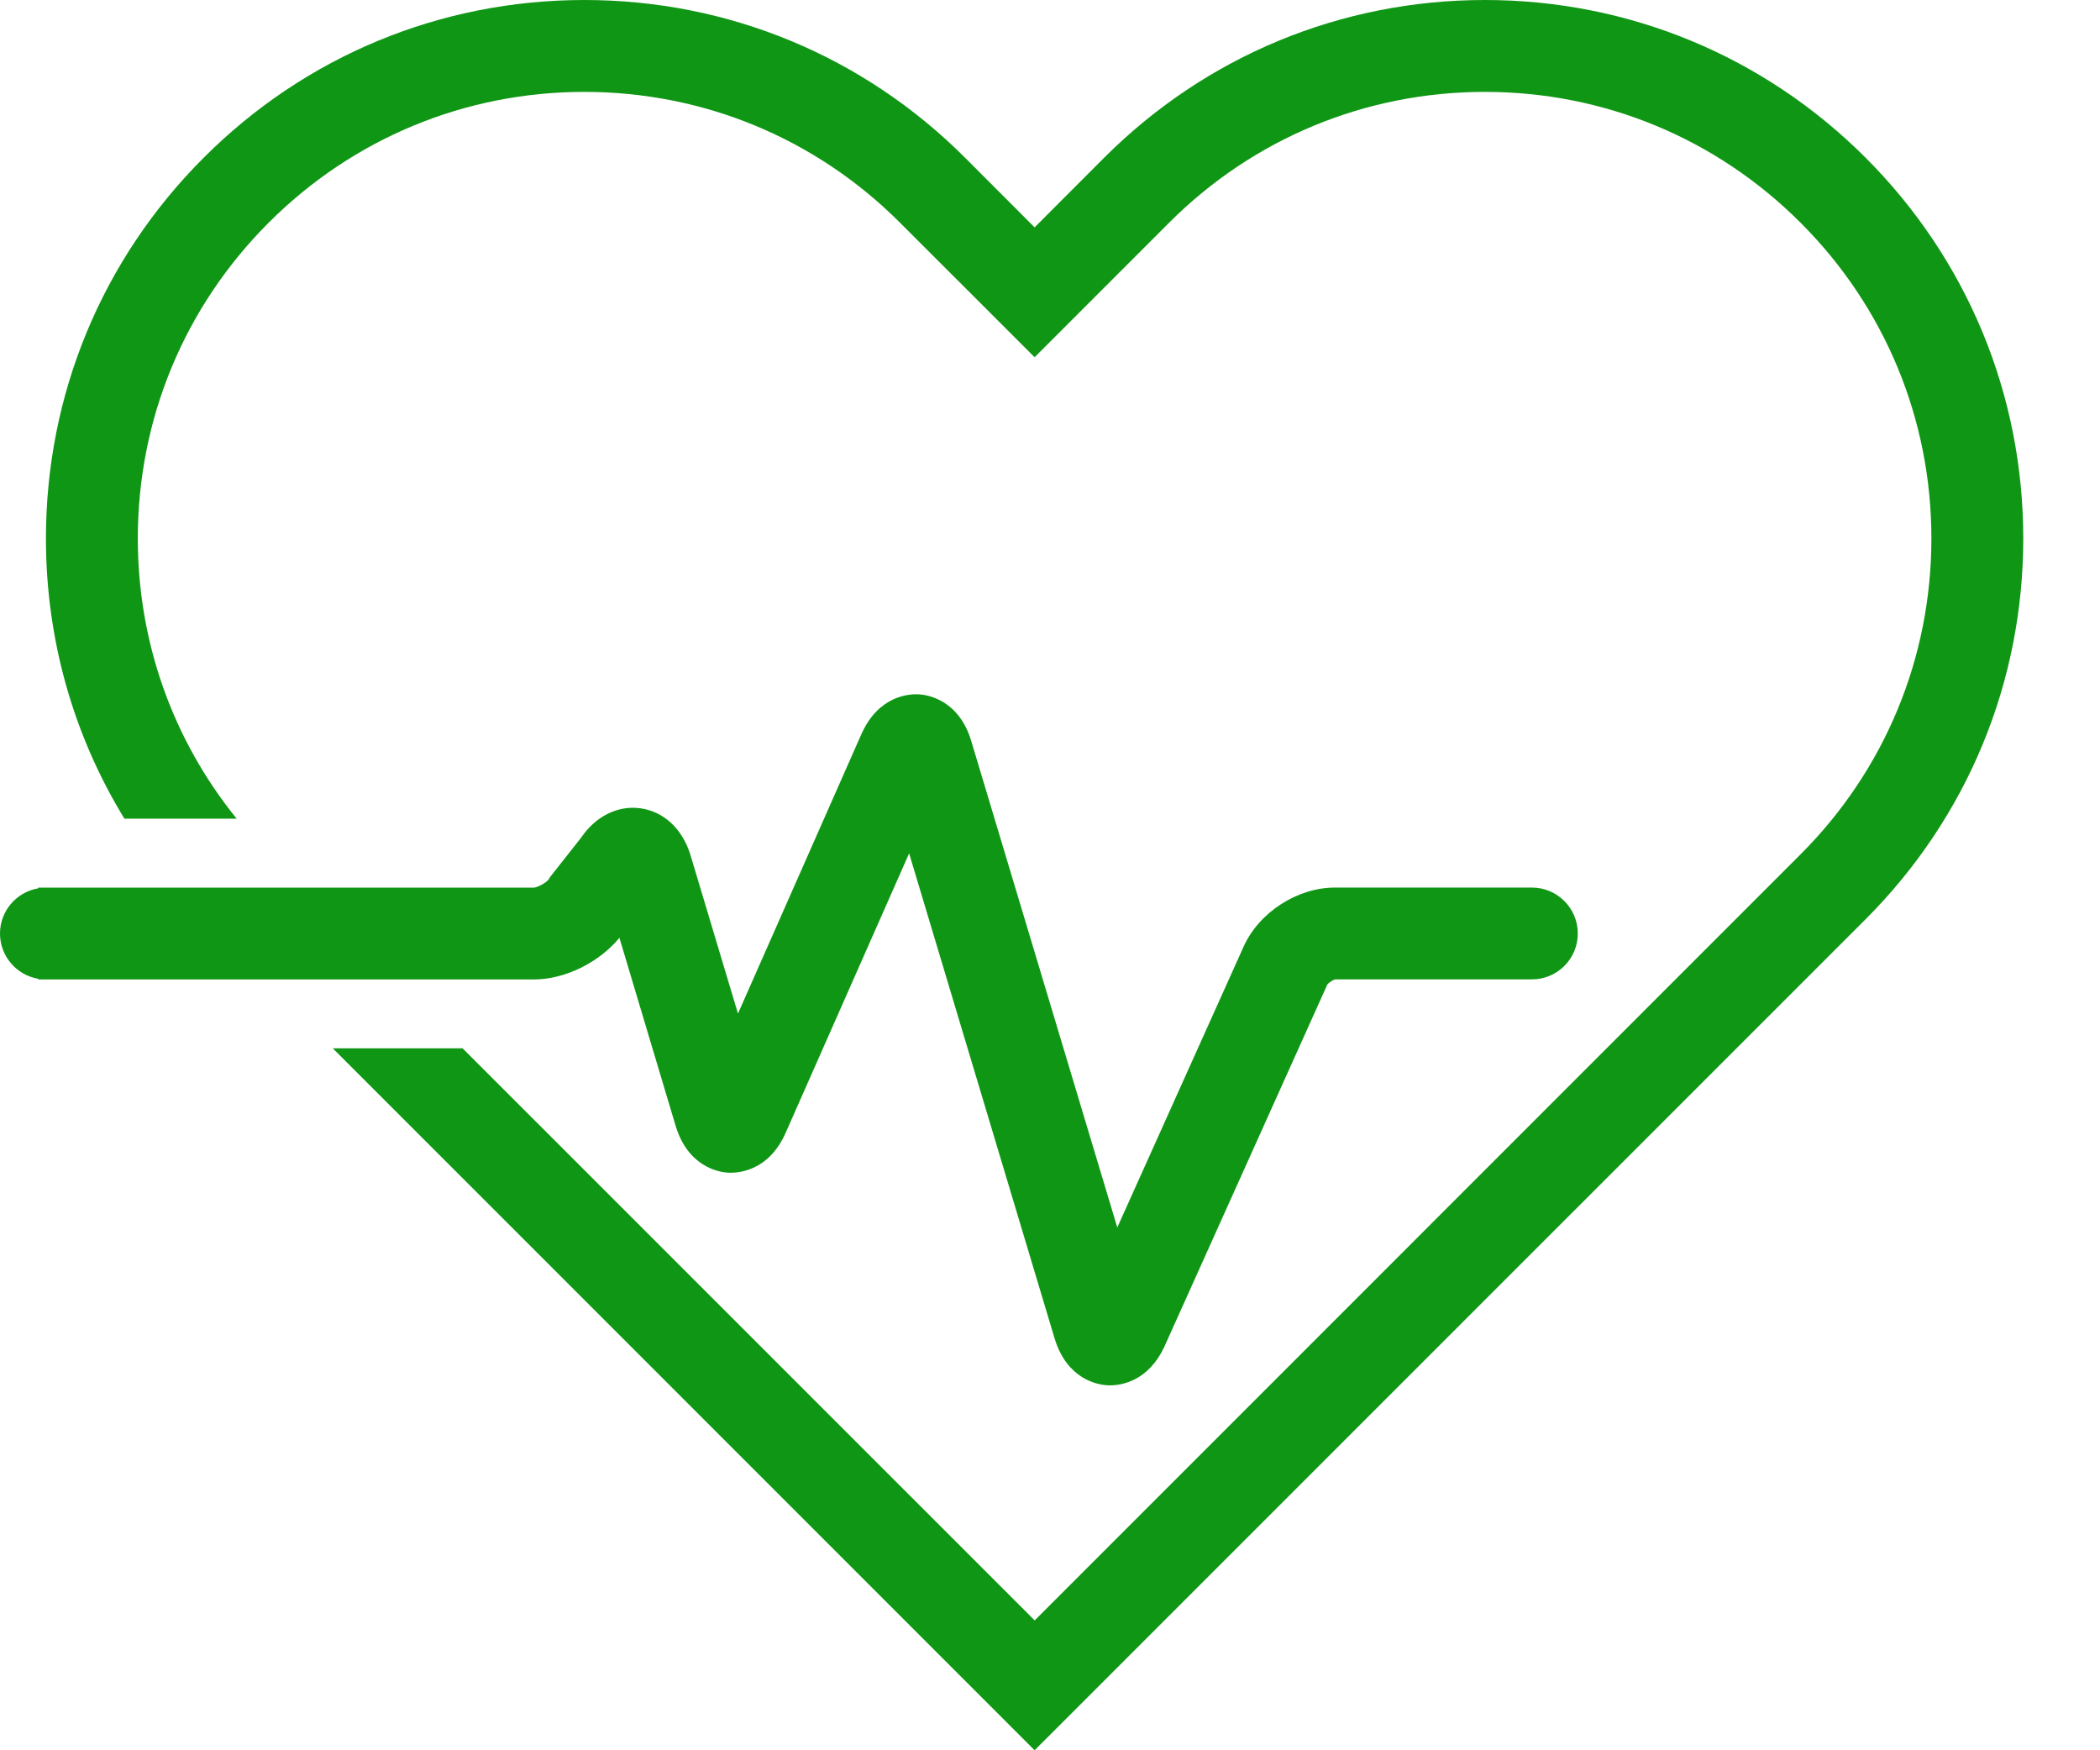 <svg width="24" height="20" viewBox="0 0 24 20" fill="none" xmlns="http://www.w3.org/2000/svg">
<g id="Group">
<path id="Vector" d="M6.101 11.192C6.457 11.192 6.847 10.998 7.079 10.716L7.721 12.863C7.863 13.335 8.215 13.393 8.319 13.4C8.424 13.405 8.781 13.393 8.98 12.942L10.39 9.751L12.052 15.292C12.194 15.763 12.545 15.822 12.65 15.829C12.659 15.829 12.671 15.83 12.685 15.83C12.817 15.83 13.129 15.783 13.313 15.375L15.169 11.251C15.184 11.229 15.233 11.197 15.26 11.191H17.507C17.797 11.191 18.032 10.957 18.032 10.667C18.032 10.377 17.797 10.142 17.507 10.142H15.256C14.827 10.142 14.389 10.425 14.213 10.816L12.769 14.026L11.101 8.471C10.961 7.999 10.607 7.941 10.503 7.934C10.398 7.928 10.042 7.942 9.843 8.392L8.434 11.582L7.893 9.777C7.803 9.474 7.588 9.273 7.318 9.236C7.057 9.201 6.806 9.328 6.638 9.576L6.284 10.025L6.27 10.049C6.242 10.087 6.146 10.139 6.101 10.143H0.436V10.151C0.189 10.193 0 10.408 0 10.667C0 10.927 0.189 11.142 0.436 11.184V11.192H6.101Z" fill="#109615"/>
<path id="Vector_2" d="M21.321 1.802C20.159 0.64 18.613 0 16.97 0C15.327 0 13.782 0.64 12.619 1.802L11.824 2.598L11.029 1.802C9.867 0.64 8.322 0 6.678 0C5.034 0 3.489 0.64 2.328 1.802C1.165 2.964 0.525 4.51 0.525 6.153C0.525 7.301 0.837 8.4 1.422 9.355H2.705C1.973 8.451 1.575 7.333 1.575 6.153C1.575 4.79 2.106 3.509 3.07 2.545C4.034 1.581 5.315 1.05 6.678 1.05C8.041 1.05 9.323 1.581 10.286 2.545L11.824 4.082L13.361 2.545C14.325 1.581 15.607 1.05 16.97 1.05C18.333 1.05 19.614 1.581 20.578 2.545C21.542 3.509 22.073 4.79 22.073 6.153C22.073 7.516 21.542 8.798 20.578 9.762L11.825 18.516L5.287 11.979H3.803L11.824 20L21.321 10.504C22.483 9.342 23.123 7.796 23.123 6.153C23.123 4.51 22.483 2.964 21.321 1.802Z" fill="#109615"/>
</g>
</svg>
